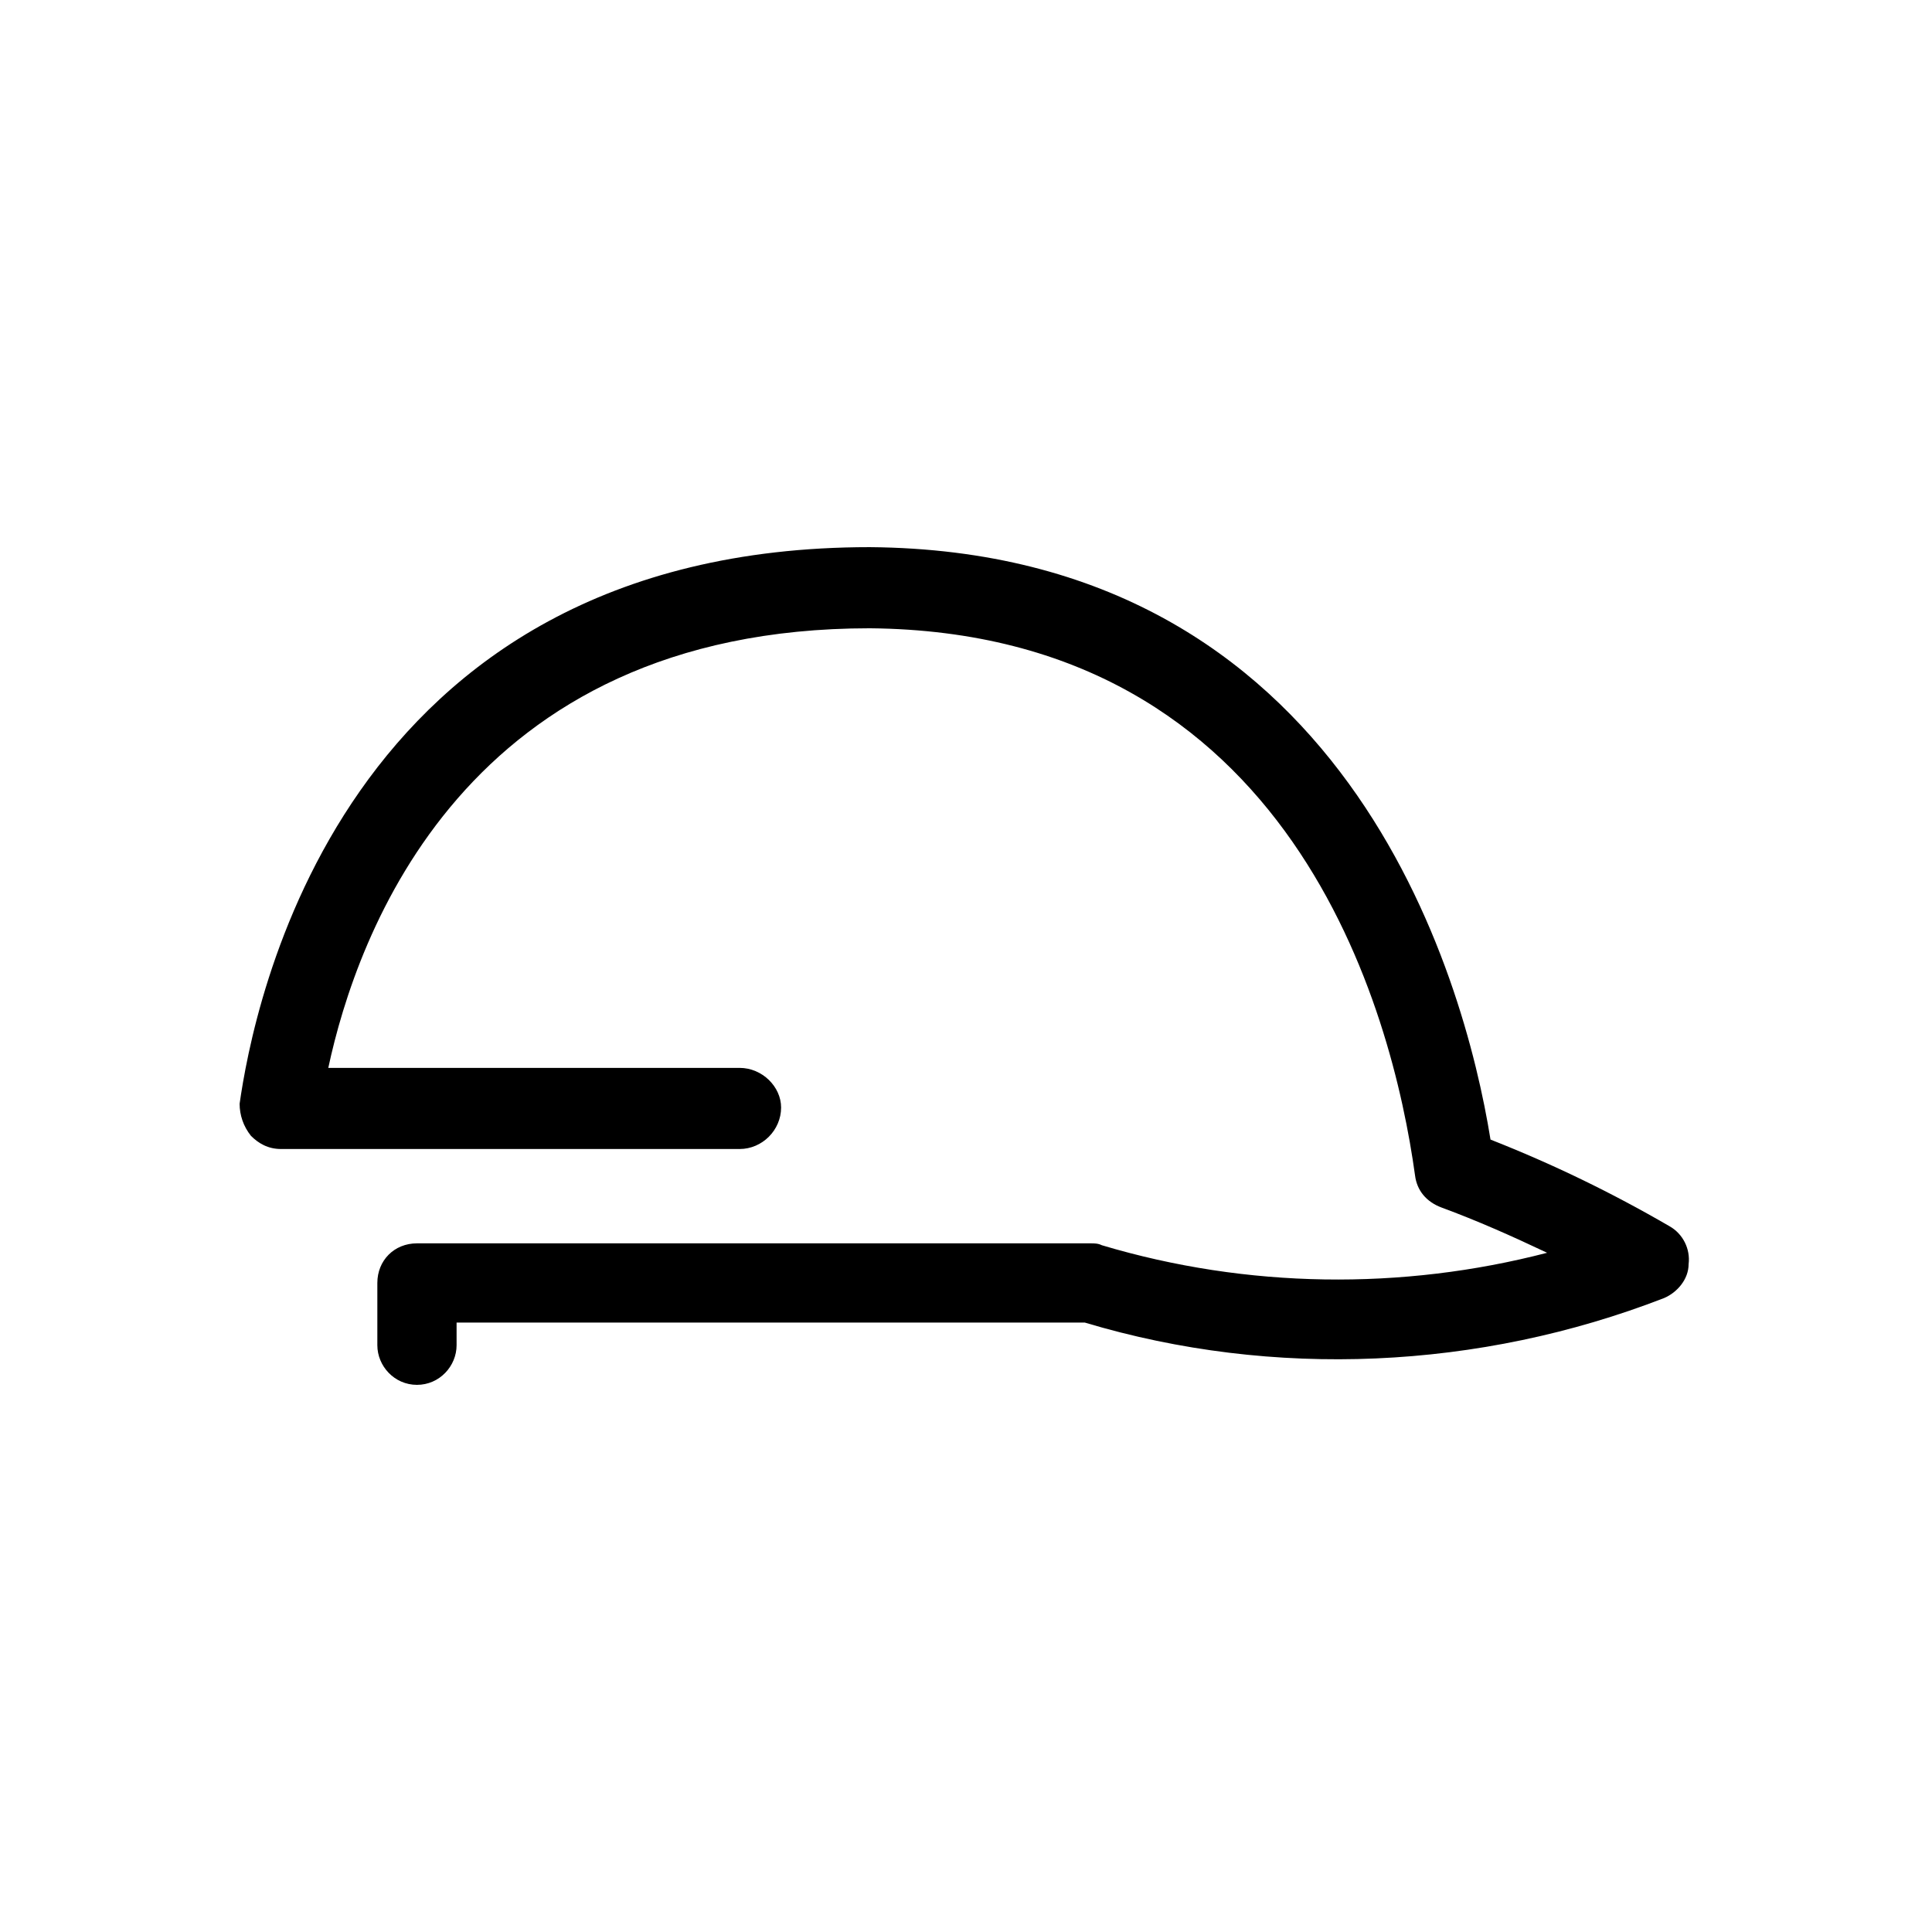 <svg xmlns="http://www.w3.org/2000/svg" viewBox="0 0 1024 1024"><path d="M221 734c12 0 21-10 21-21v-12h333c100 30 209 25 307-13 7-3 13-10 13-18 1-8-3-16-10-20-31-18-62-33-95-46-14-87-77-312-329-314-282 0-327 246-334 295 0 6 2 12 6 17 4 4 9 7 16 7h243c12 0 22-10 22-22 0-11-10-21-22-21H174c15-70 72-233 287-233 224 2 277 203 289 290 1 8 6 14 14 17 19 7 37 15 56 24-77 20-159 19-236-4-2-1-4-1-6-1H221c-12 0-21 9-21 21v33c0 11 9 21 21 21z"/></svg>